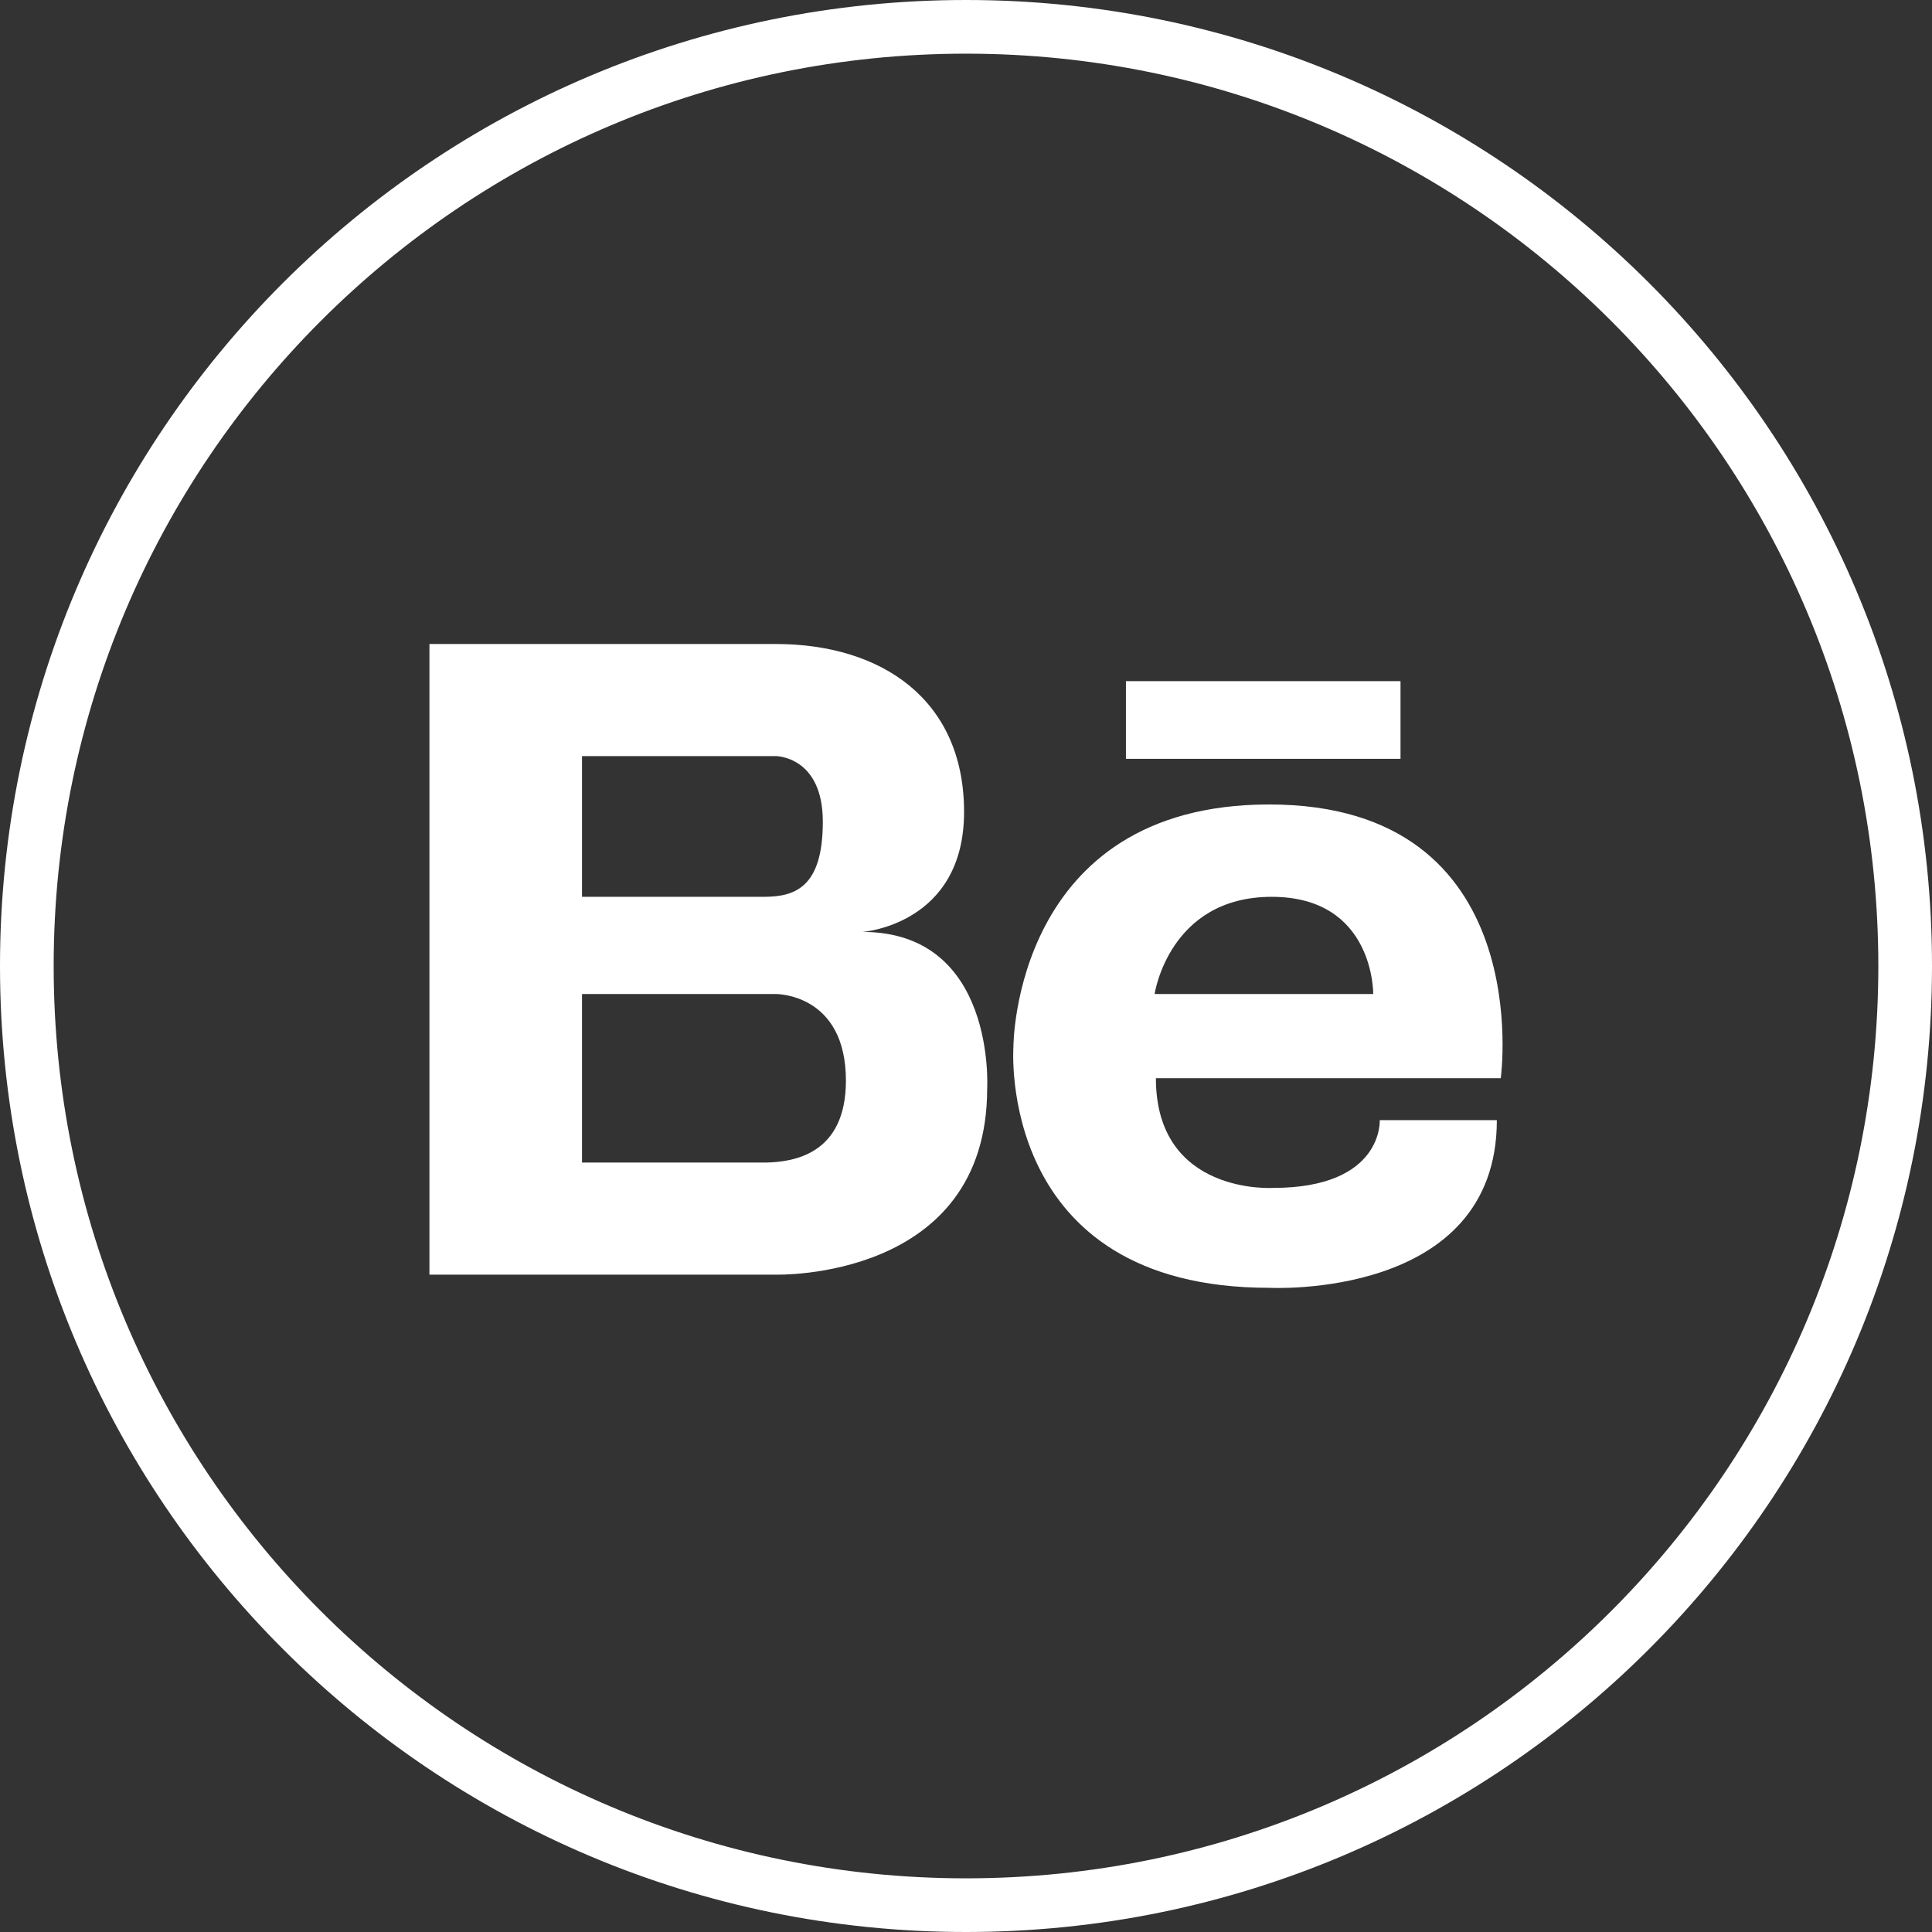 <svg width="72" height="72" viewBox="0 0 72 72" fill="none" xmlns="http://www.w3.org/2000/svg">
<rect x="0" y="0" width="72" height="72" fill="#333333" stroke="none"/>
<path fill-rule="evenodd" clip-rule="evenodd" d="M36 70C54.778 70 70 54.778 70 36C70 17.222 54.778 2 36 2C17.222 2 2 17.222 2 36C2 54.778 17.222 70 36 70ZM36 72C55.882 72 72 55.882 72 36C72 16.118 55.882 0 36 0C16.118 0 0 16.118 0 36C0 55.882 16.118 72 36 72Z" fill="white"/>
<g clip-path="url(#clip0)">
<path d="M32.144 34.73C32.144 34.73 35.928 34.464 35.928 30.258C35.928 26.052 32.832 24 28.91 24H16.004V47.502H28.91C28.91 47.502 36.789 47.738 36.789 40.565C36.789 40.565 37.132 34.73 32.144 34.73ZM27.981 28.177H28.91C28.91 28.177 30.664 28.177 30.664 30.622C30.664 33.067 29.633 33.422 28.462 33.422H21.69V28.177H27.981ZM28.545 43.325H21.69V37.044H28.91C28.91 37.044 31.525 37.012 31.525 40.272C31.525 43.021 29.572 43.304 28.545 43.325ZM47.297 29.98C37.758 29.98 37.767 39.01 37.767 39.01C37.767 39.01 37.112 47.993 47.297 47.993C47.297 47.993 55.783 48.453 55.783 41.744H51.419C51.419 41.744 51.564 44.27 47.442 44.27C47.442 44.27 43.077 44.548 43.077 40.182H55.929C55.929 40.182 57.335 29.98 47.297 29.98ZM43.029 37.044C43.029 37.044 43.562 33.422 47.394 33.422C51.224 33.422 51.176 37.044 51.176 37.044H43.029ZM52.193 28.279H41.96V25.385H52.193V28.279Z" fill="white"/>
</g>
<defs>
<clipPath id="clip0">
<rect width="40" height="24" fill="white" transform="translate(16 24)"/>
</clipPath>
</defs>
</svg>
